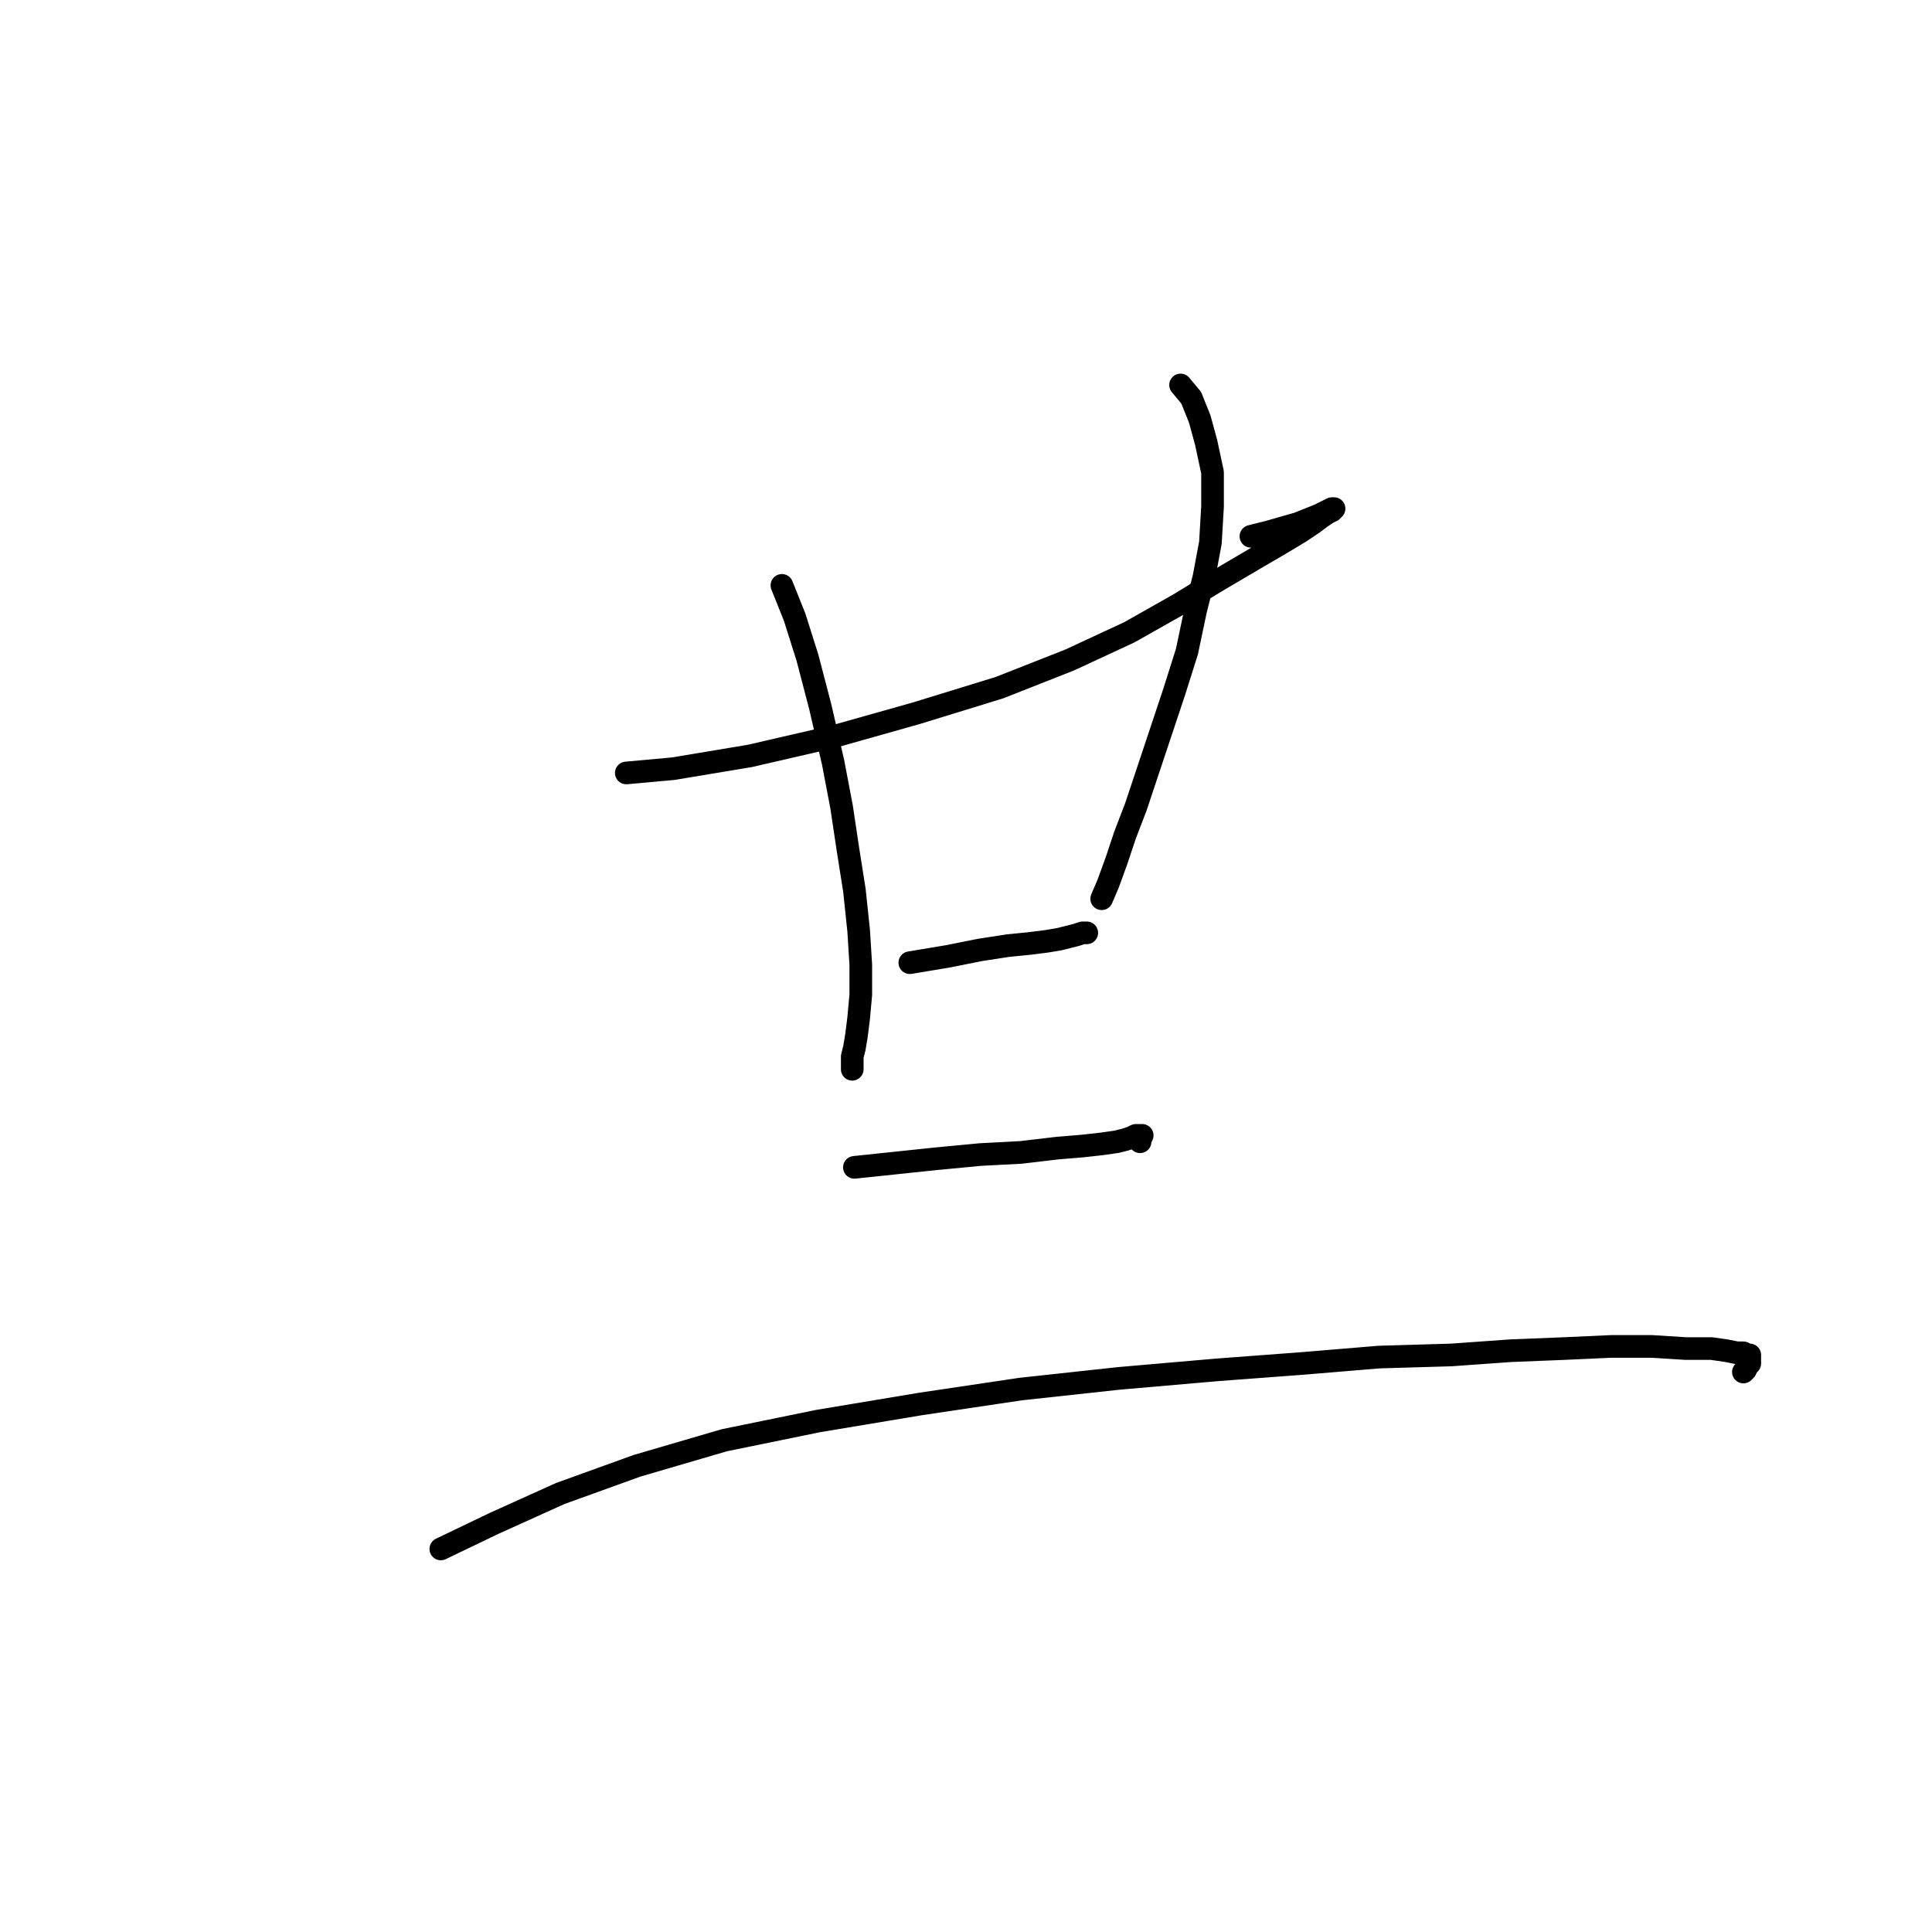 <?xml version="1.0" standalone="no"?>
    <svg width="256" height="256" xmlns="http://www.w3.org/2000/svg" version="1.1">
    <polyline stroke="black" stroke-width="3" stroke-linecap="round" fill="transparent" stroke-linejoin="round" points="82.986 102.421 89.201 101.856 99.37 100.161 110.387 97.619 121.404 94.511 132.421 91.122 141.743 87.449 149.652 83.777 156.149 80.105 161.234 76.998 166.036 74.173 169.426 72.195 172.251 70.501 173.945 69.371 175.075 68.523 175.923 67.958 176.488 67.676 176.77 67.393 176.488 67.393 175.923 67.676 174.793 68.241 171.968 69.371 168.013 70.501 165.753 71.065 165.753 71.065 " />
        <polyline stroke="black" stroke-width="3" stroke-linecap="round" fill="transparent" stroke-linejoin="round" points="103.608 77.563 105.302 81.8 106.997 87.167 108.692 93.664 110.387 101.009 111.517 106.941 112.364 112.59 113.212 117.957 113.777 123.325 114.059 127.844 114.059 131.799 113.777 134.906 113.494 137.166 113.212 138.861 112.929 139.991 112.929 140.838 112.929 141.403 112.929 141.686 112.929 140.838 112.929 140.838 " />
        <polyline stroke="black" stroke-width="3" stroke-linecap="round" fill="transparent" stroke-linejoin="round" points="156.432 51.009 157.844 52.704 158.974 55.529 159.821 58.636 160.669 62.591 160.669 67.111 160.386 71.913 159.539 76.433 158.409 80.952 157.279 86.319 155.584 91.687 153.607 97.619 151.912 102.703 150.499 106.941 149.087 110.613 147.957 114.003 146.827 117.11 145.98 119.087 145.98 119.087 " />
        <polyline stroke="black" stroke-width="3" stroke-linecap="round" fill="transparent" stroke-linejoin="round" points="120.556 127.562 125.641 126.714 129.878 125.867 133.551 125.302 136.375 125.019 138.635 124.737 140.33 124.454 141.46 124.172 142.59 123.889 143.437 123.607 143.72 123.607 144.002 123.607 144.002 123.607 " />
        <polyline stroke="black" stroke-width="3" stroke-linecap="round" fill="transparent" stroke-linejoin="round" points="113.212 154.68 118.579 154.115 123.946 153.55 129.878 152.985 135.245 152.703 140.048 152.138 143.437 151.855 145.98 151.573 147.957 151.29 149.087 151.008 149.935 150.725 150.499 150.443 151.064 150.443 151.347 150.443 151.064 151.008 151.064 151.29 151.064 151.29 " />
        <polyline stroke="black" stroke-width="3" stroke-linecap="round" fill="transparent" stroke-linejoin="round" points="58.411 205.244 65.473 201.854 74.23 197.9 84.399 194.227 95.981 190.838 108.41 188.295 121.969 186.035 135.245 184.058 148.24 182.646 161.234 181.516 172.533 180.668 182.702 179.821 192.307 179.538 200.216 178.973 207.278 178.691 213.493 178.408 218.86 178.408 223.38 178.691 226.769 178.691 228.747 178.973 230.159 179.256 231.007 179.256 231.572 179.538 231.854 179.538 231.854 179.821 231.854 180.103 231.854 180.386 231.854 180.668 231.572 180.951 231.289 181.516 231.007 181.798 231.007 181.798 " />
        </svg>